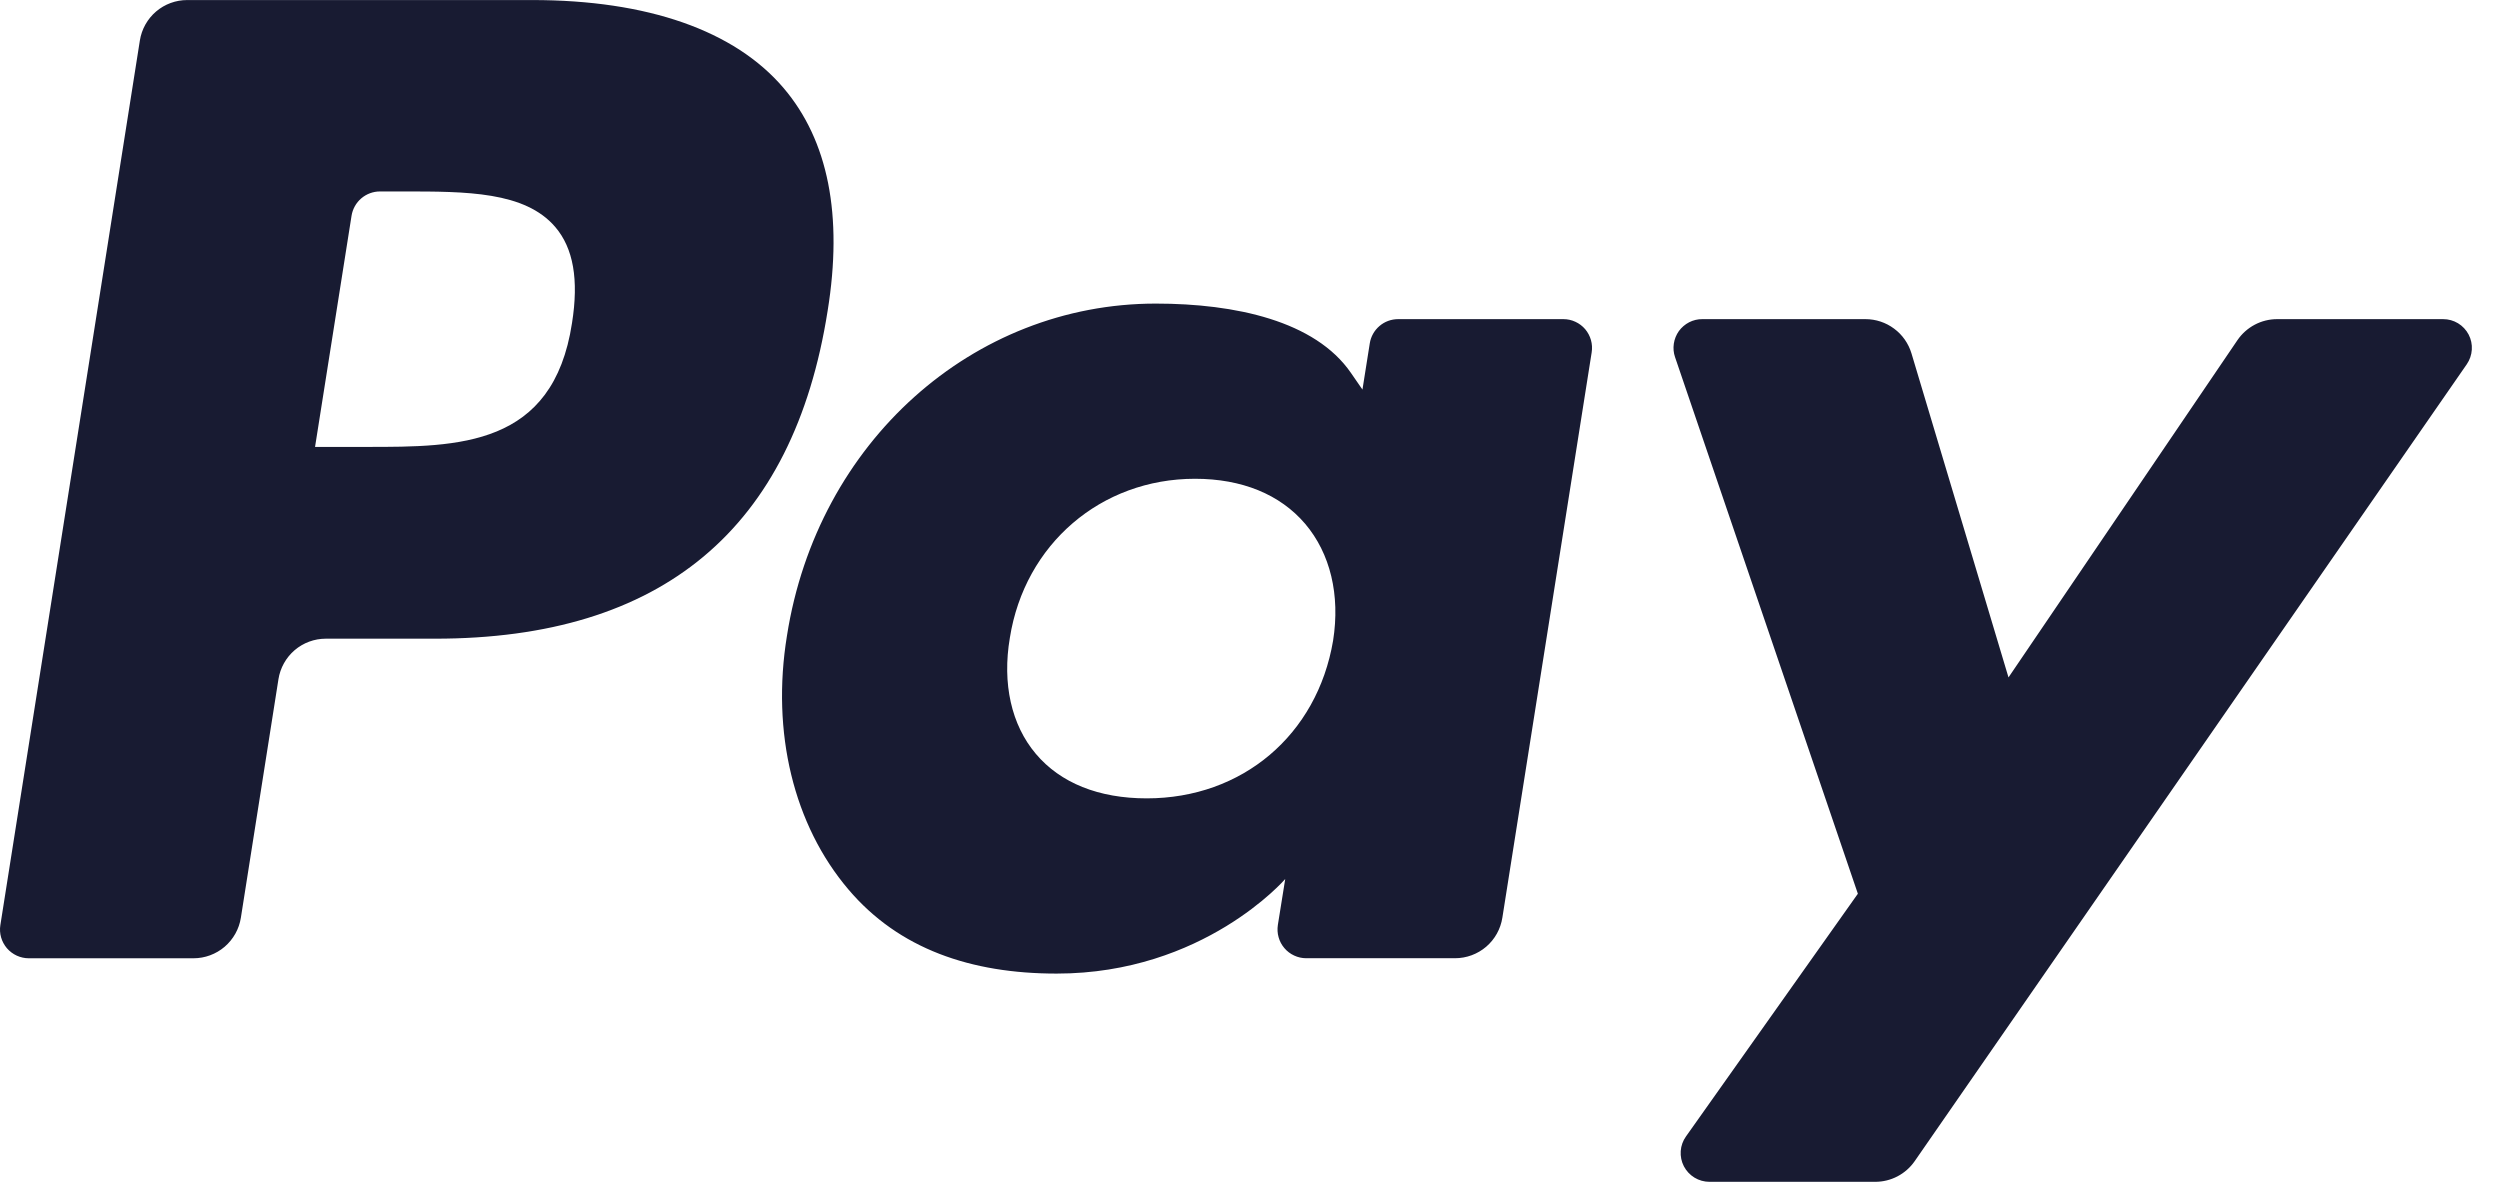 <svg width="55" height="26" viewBox="0 0 55 26" fill="none" xmlns="http://www.w3.org/2000/svg">
<path d="M11.708 0.001H4.119C3.868 0.001 3.625 0.09 3.434 0.253C3.243 0.416 3.116 0.643 3.077 0.891L0.008 20.352C-0.007 20.442 -0.001 20.534 0.024 20.622C0.049 20.71 0.093 20.791 0.152 20.861C0.212 20.93 0.286 20.986 0.369 21.024C0.452 21.062 0.542 21.082 0.633 21.082H4.257C4.508 21.082 4.751 20.992 4.942 20.829C5.133 20.665 5.26 20.439 5.299 20.191L6.126 14.942C6.165 14.694 6.292 14.467 6.482 14.304C6.673 14.141 6.916 14.051 7.167 14.051H9.57C14.569 14.051 17.454 11.632 18.208 6.838C18.547 4.74 18.222 3.092 17.24 1.938C16.162 0.671 14.248 0.001 11.708 0.001ZM12.584 7.108C12.169 9.832 10.088 9.832 8.076 9.832H6.931L7.734 4.746C7.758 4.597 7.834 4.462 7.948 4.364C8.063 4.266 8.209 4.212 8.359 4.212H8.884C10.255 4.212 11.547 4.212 12.215 4.993C12.614 5.459 12.736 6.152 12.584 7.108ZM34.394 7.021H30.76C30.609 7.021 30.463 7.074 30.349 7.172C30.234 7.27 30.158 7.406 30.135 7.554L29.974 8.571L29.72 8.203C28.933 7.061 27.179 6.679 25.427 6.679C21.412 6.679 17.981 9.721 17.313 13.987C16.966 16.116 17.46 18.151 18.667 19.57C19.775 20.875 21.359 21.419 23.245 21.419C26.481 21.419 28.275 19.338 28.275 19.338L28.113 20.348C28.099 20.439 28.104 20.531 28.129 20.619C28.153 20.707 28.197 20.789 28.256 20.858C28.315 20.928 28.389 20.984 28.472 21.022C28.555 21.061 28.645 21.081 28.737 21.081H32.01C32.262 21.081 32.505 20.991 32.696 20.828C32.887 20.664 33.013 20.438 33.052 20.189L35.017 7.751C35.031 7.661 35.026 7.569 35.001 7.481C34.976 7.393 34.933 7.312 34.874 7.242C34.815 7.173 34.741 7.117 34.658 7.079C34.575 7.04 34.485 7.021 34.394 7.021ZM29.328 14.094C28.977 16.17 27.33 17.564 25.228 17.564C24.172 17.564 23.329 17.226 22.788 16.584C22.25 15.947 22.046 15.04 22.217 14.031C22.544 11.972 24.22 10.533 26.29 10.533C27.322 10.533 28.161 10.876 28.713 11.523C29.267 12.176 29.487 13.089 29.328 14.094ZM53.749 7.021H50.097C49.925 7.021 49.755 7.063 49.603 7.144C49.451 7.225 49.321 7.341 49.224 7.483L44.187 14.903L42.052 7.773C41.986 7.556 41.853 7.365 41.67 7.23C41.488 7.094 41.267 7.021 41.04 7.021H37.451C37.35 7.02 37.251 7.044 37.161 7.09C37.072 7.136 36.994 7.203 36.935 7.284C36.877 7.366 36.839 7.461 36.824 7.561C36.809 7.66 36.818 7.762 36.851 7.857L40.873 19.662L37.092 25.001C37.024 25.096 36.984 25.207 36.976 25.323C36.968 25.439 36.992 25.555 37.045 25.658C37.099 25.761 37.179 25.847 37.279 25.908C37.378 25.968 37.492 26 37.608 26H41.255C41.425 26 41.593 25.959 41.744 25.88C41.895 25.801 42.025 25.687 42.122 25.547L54.269 8.014C54.334 7.919 54.373 7.808 54.38 7.693C54.388 7.577 54.363 7.462 54.31 7.36C54.256 7.258 54.176 7.172 54.077 7.112C53.978 7.052 53.865 7.021 53.749 7.021Z" fill="#181B32"/>
</svg>
